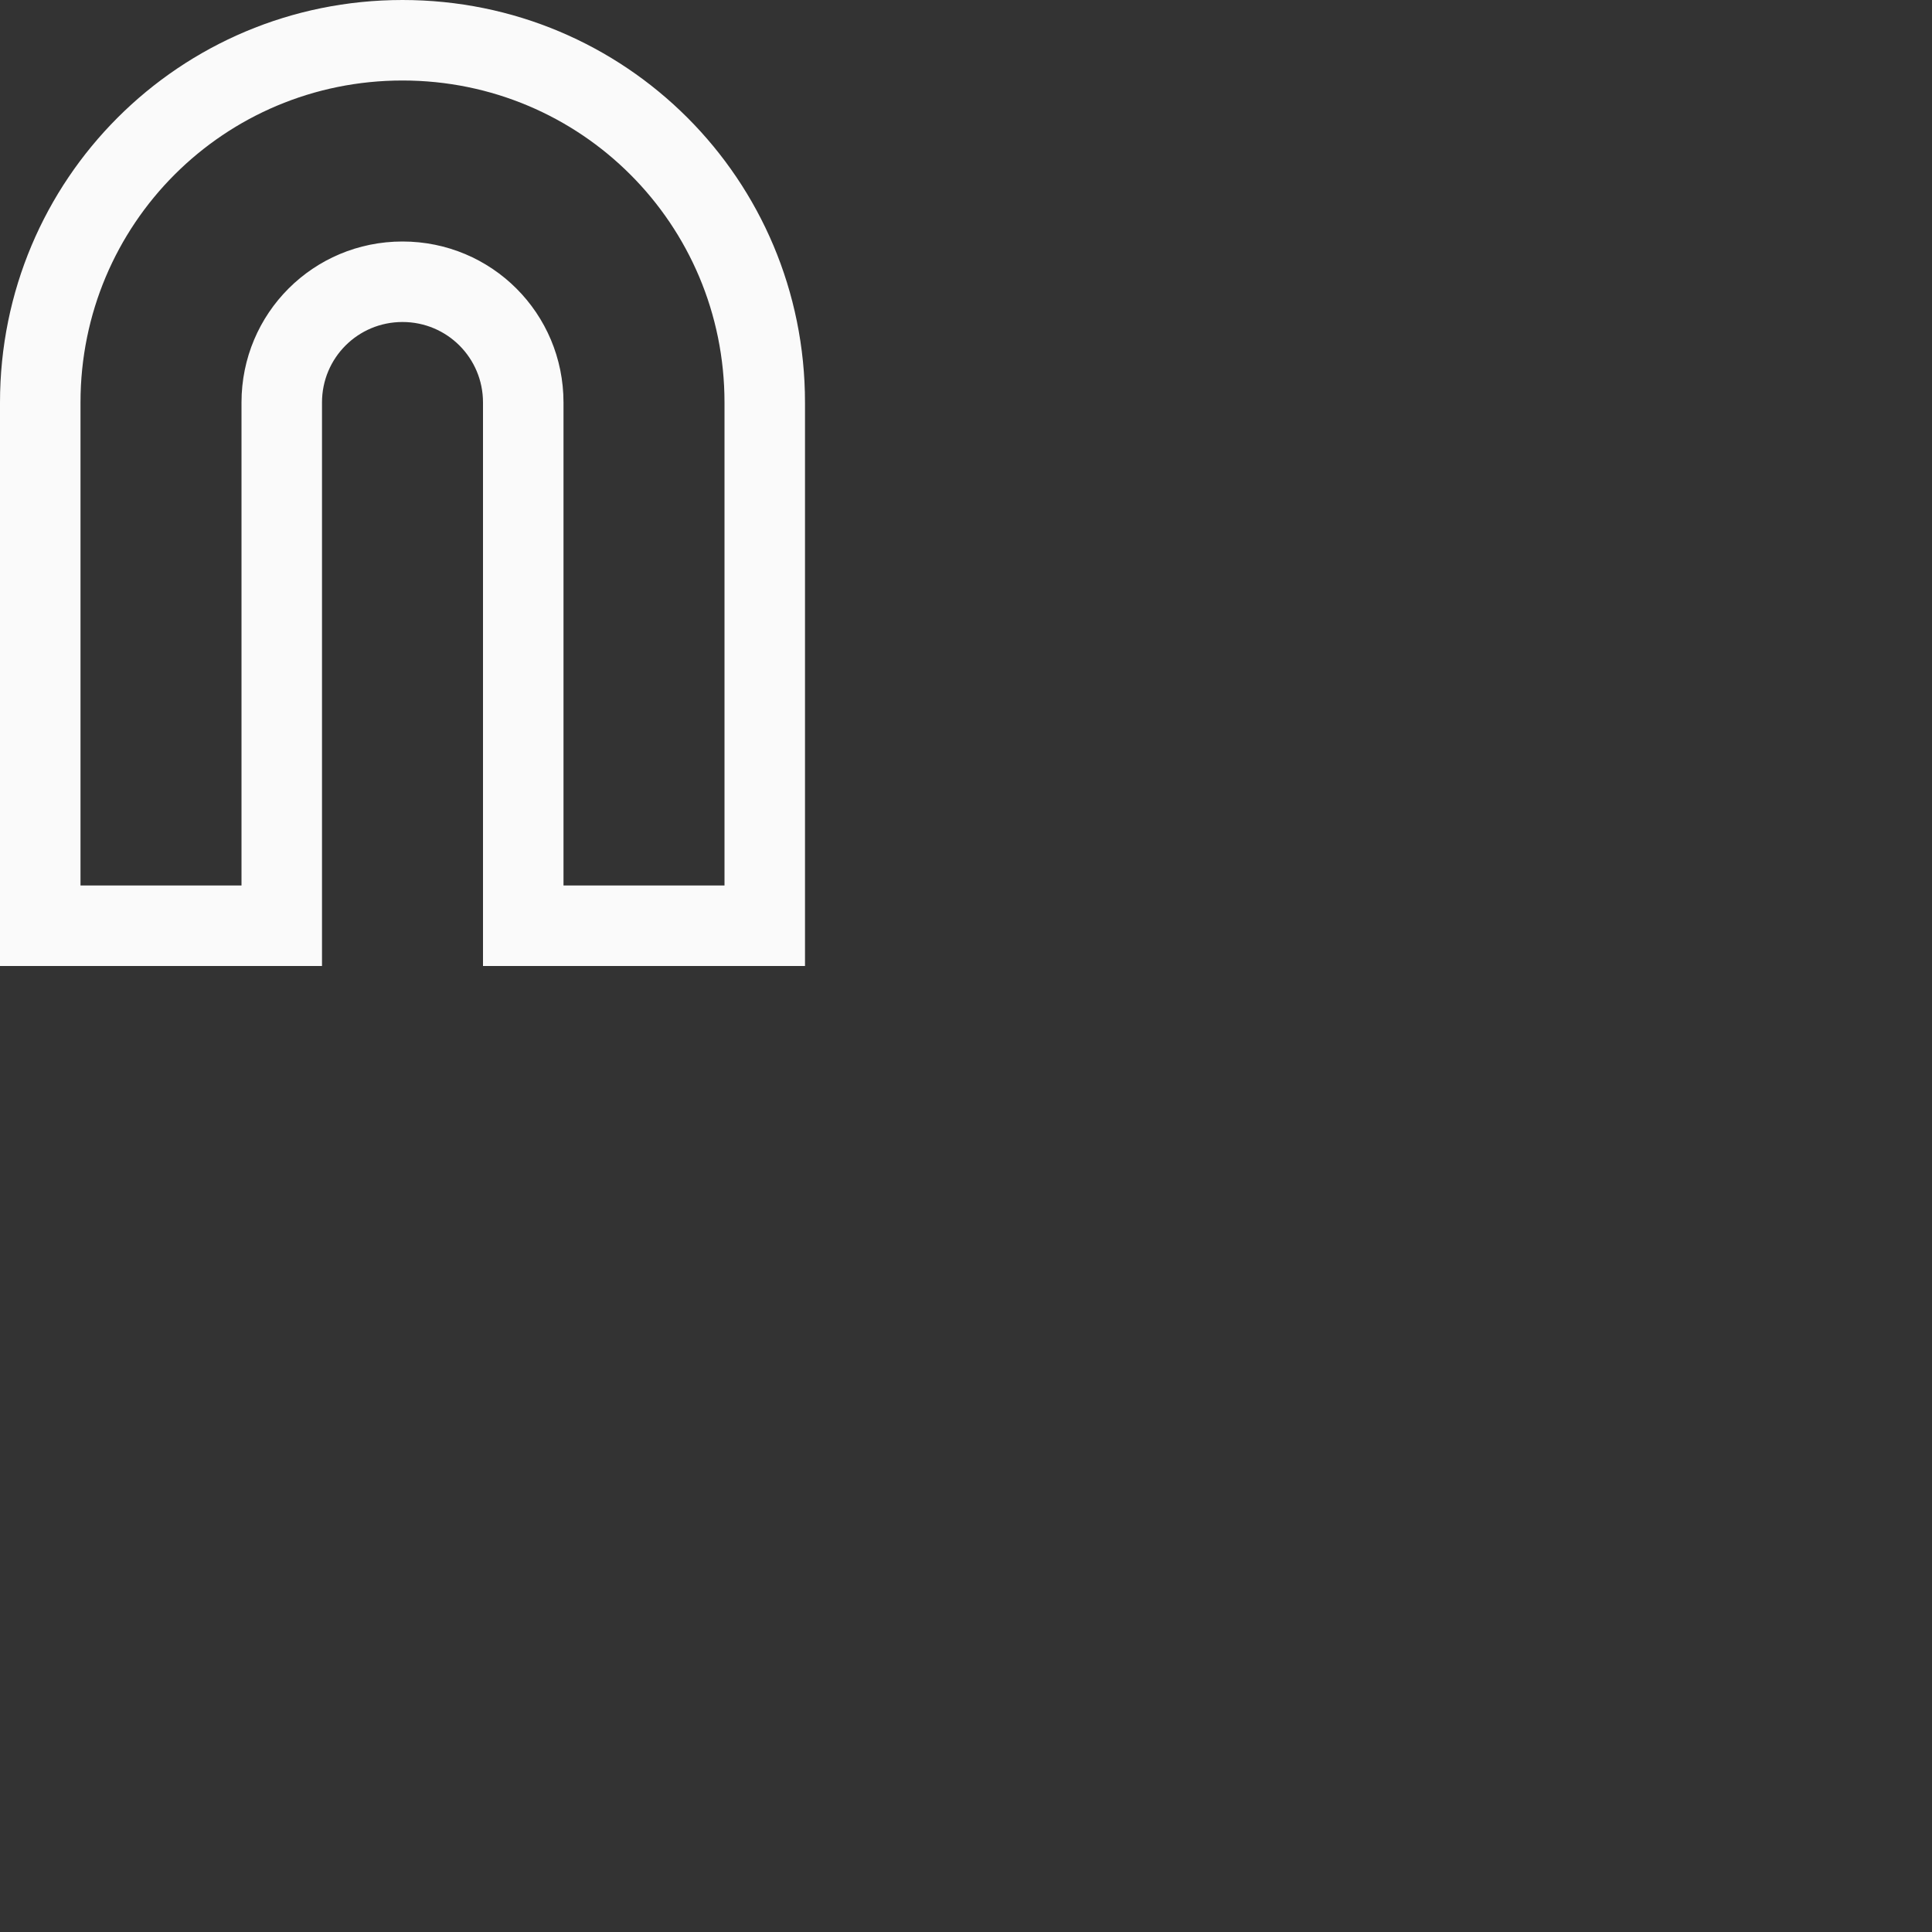 <?xml version="1.0" encoding="UTF-8"?>
<svg width="24px" height="24px" viewBox="0 0 24 24" version="1.1" xmlns="http://www.w3.org/2000/svg" xmlns:xlink="http://www.w3.org/1999/xlink">
    <rect x="0" y="0" width="24" height="24" fill="#333333" stroke="none"/>
    <!-- Generator: Sketch 51.3 (57544) - http://www.bohemiancoding.com/sketch -->
    <title>stroke-cap-round</title>
    <desc>Created with Sketch.</desc>
    <defs></defs>
    <g id="stroke-cap-round" stroke="none" stroke-width="1" fill="none" fill-rule="evenodd">
        <g id="94" transform="translate(7.fafafa, 6.fafafa)" fill="#fafafa" fill-rule="nonzero">
            <path d="M5,0 C2.23,0 0,2.23 0,5 L0,12 L4,12 L4,5 C4,4.446 4.446,4 5,4 C5.554,4 6,4.446 6,5 L6,12 L10,12 L10,5 C10,2.23 7.77,0 5,0 Z M5,1 C7.216,1 9,2.784 9,5 L9,11 L7,11 L7,5 C7,3.892 6.108,3 5,3 C3.892,3 3,3.892 3,5 L3,11 L1,11 L1,5 C1,2.784 2.784,1 5,1 Z" id="Shape"></path>
        </g>
    </g>
</svg>